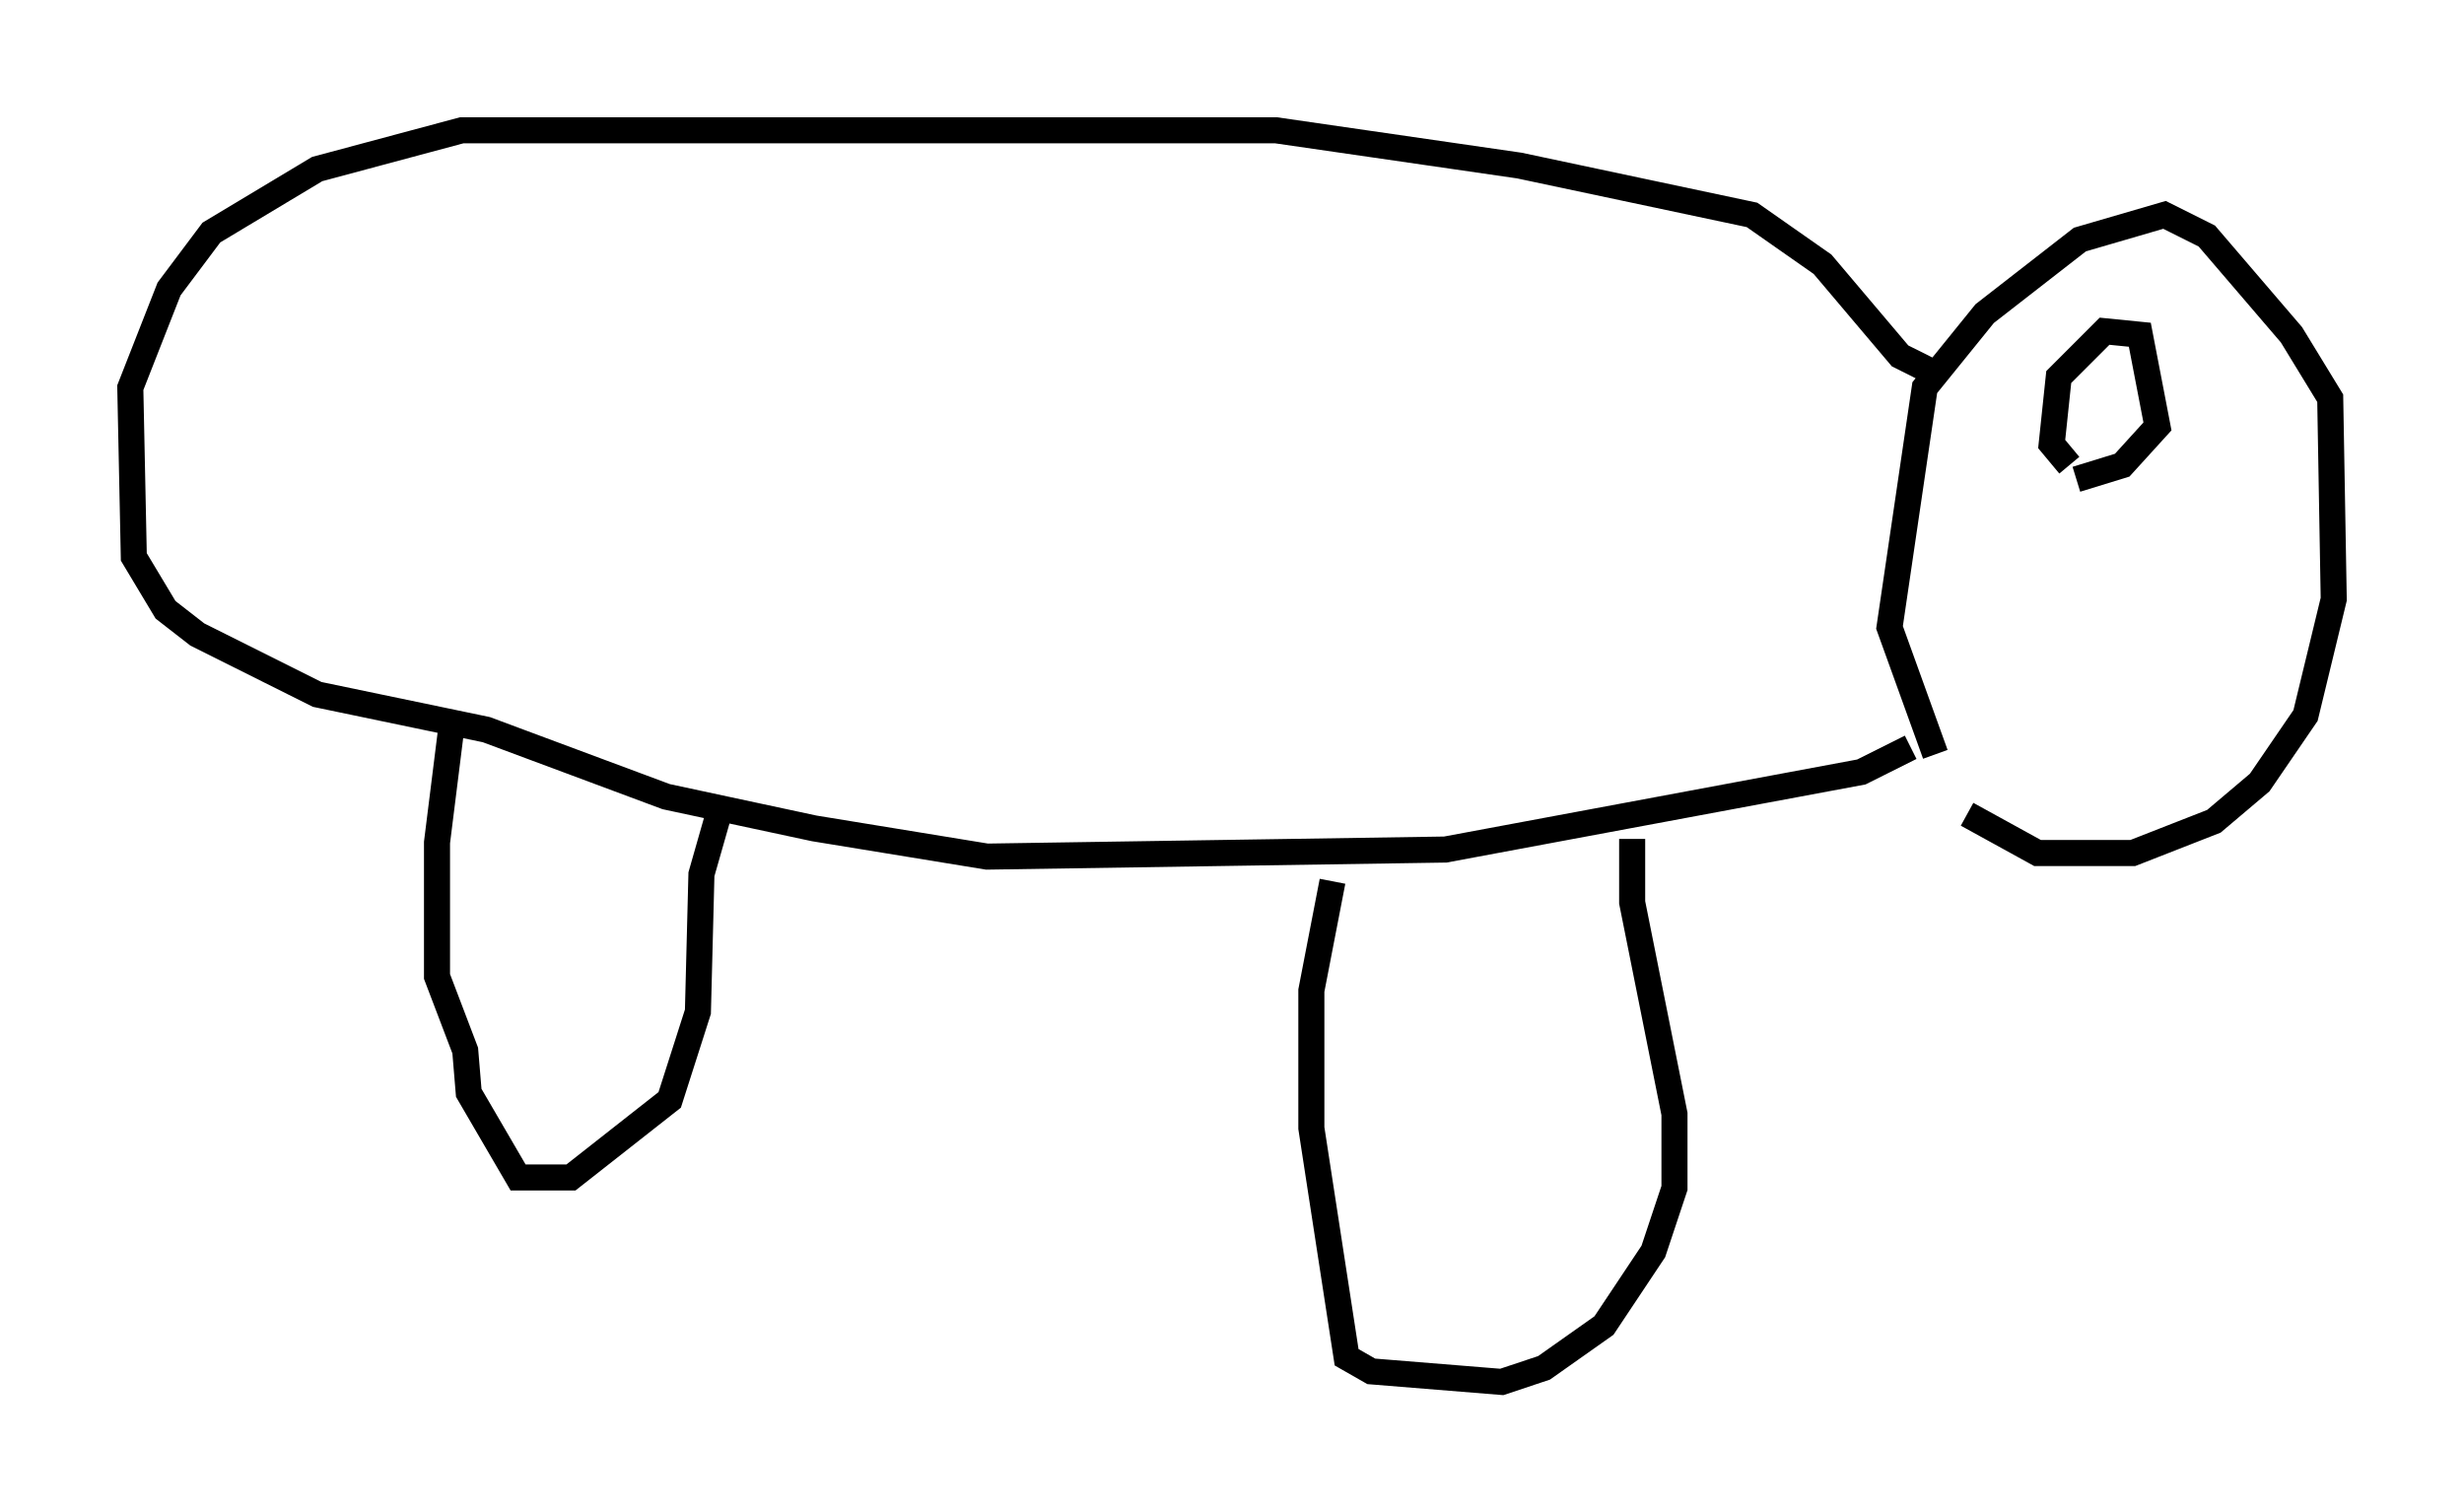 <?xml version="1.0" encoding="utf-8" ?>
<svg baseProfile="full" height="58.037" version="1.1" width="94.573" xmlns="http://www.w3.org/2000/svg" xmlns:ev="http://www.w3.org/2001/xml-events" xmlns:xlink="http://www.w3.org/1999/xlink"><defs /><rect fill="white" height="58.037" width="94.573" x="0" y="0" /><path d="M76.176, 31.793 m-1.894, -2.842 l-1.759, -4.871 1.353, -9.202 l2.3, -2.842 3.654, -2.842 l3.248, -0.947 1.624, 0.812 l3.248, 3.789 1.488, 2.436 l0.135, 7.713 -1.083, 4.465 l-1.759, 2.571 -1.759, 1.488 l-3.112, 1.218 -3.654, 0.0 l-2.706, -1.488 m-0.947, -16.779 l-1.624, -0.812 -2.977, -3.518 l-2.706, -1.894 -8.931, -1.894 l-9.337, -1.353 -31.258, 0.0 l-5.548, 1.488 -4.059, 2.436 l-1.624, 2.165 -1.488, 3.789 l0.135, 6.495 1.218, 2.03 l1.218, 0.947 4.601, 2.3 l6.495, 1.353 6.901, 2.571 l5.683, 1.218 6.631, 1.083 l17.591, -0.271 15.967, -2.977 l1.894, -0.947 m-56.021, -0.677 l-0.541, 4.33 0.0, 5.142 l1.083, 2.842 0.135, 1.624 l1.894, 3.248 2.03, 0.0 l3.789, -2.977 1.083, -3.383 l0.135, -5.277 0.812, -2.842 m23.41, 3.112 l-0.812, 4.195 0.0, 5.277 l1.353, 8.796 0.947, 0.541 l5.007, 0.406 1.624, -0.541 l2.3, -1.624 1.894, -2.842 l0.812, -2.436 0.0, -2.842 l-1.624, -8.119 0.0, -2.436 m16.779, -14.344 l-0.677, -0.812 0.271, -2.571 l1.759, -1.759 1.353, 0.135 l0.677, 3.518 -1.353, 1.488 l-1.759, 0.541 m6.631, 0.135 " fill="none" stroke="black" stroke-width="1" /></svg>